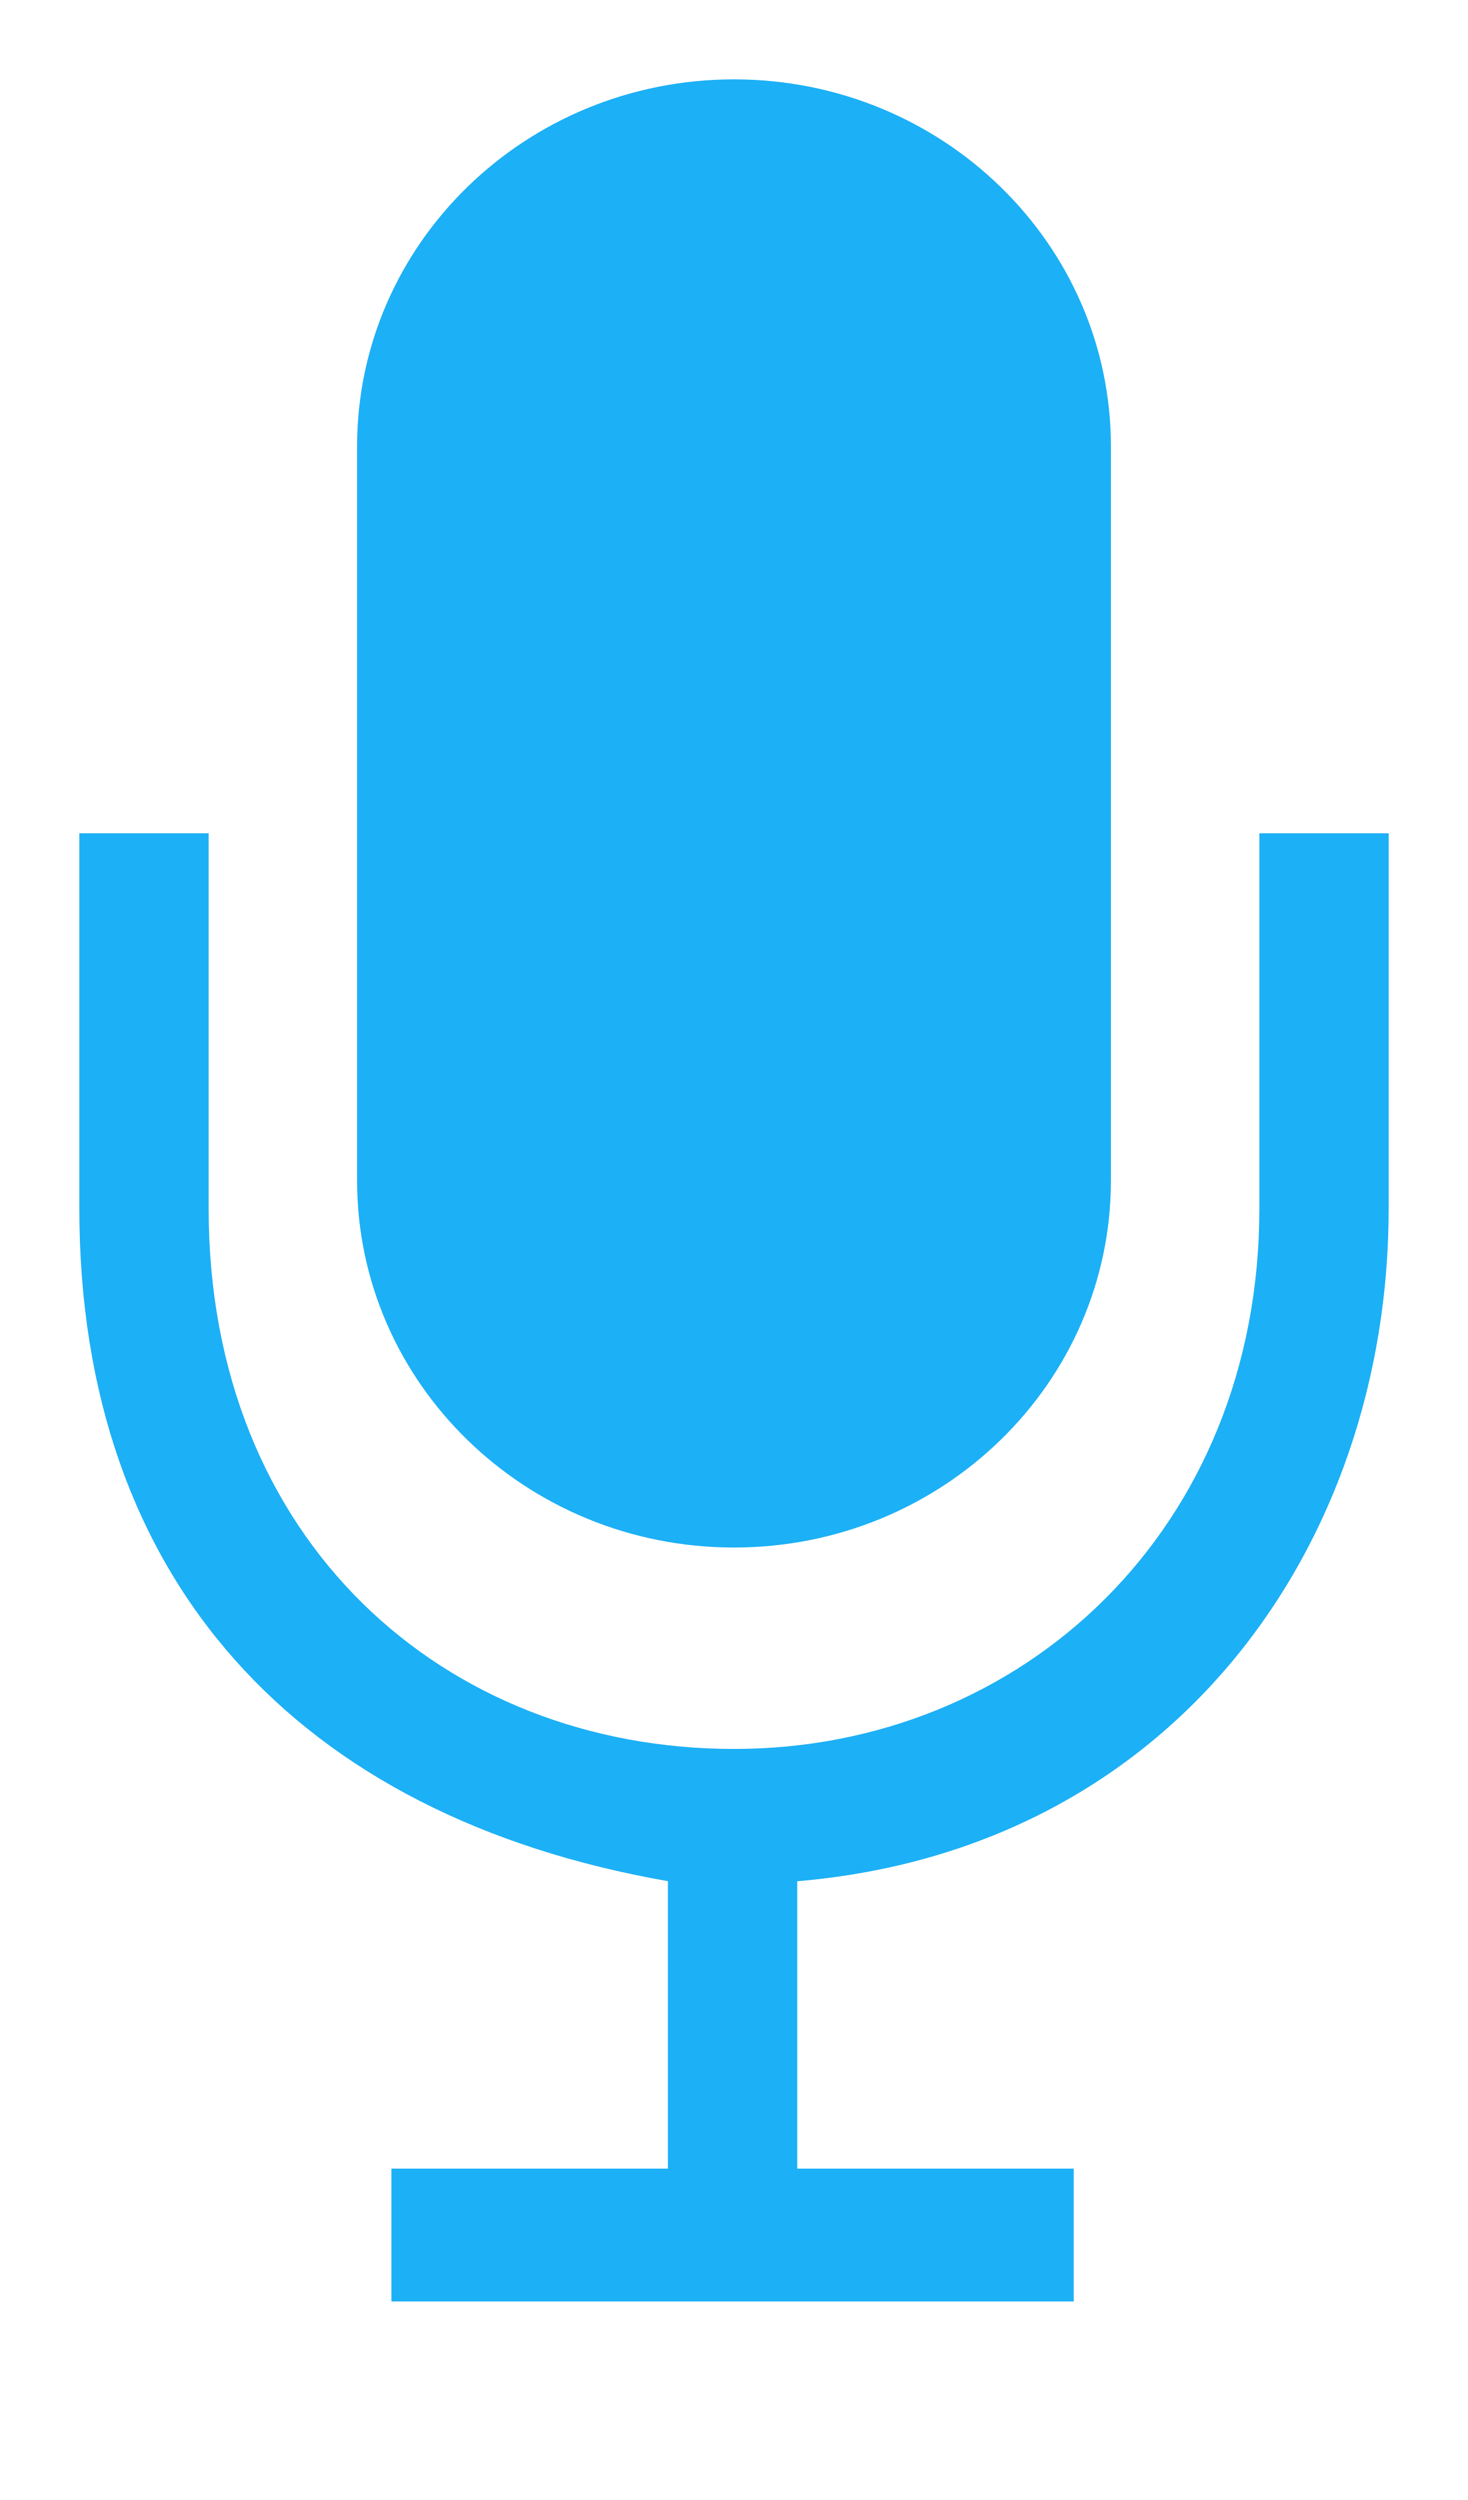 <?xml version="1.0" encoding="UTF-8" standalone="no"?><svg width="37px" height="63px" viewBox="0 0 37 63" version="1.1" xmlns="http://www.w3.org/2000/svg" xmlns:xlink="http://www.w3.org/1999/xlink" xmlns:sketch="http://www.bohemiancoding.com/sketch/ns"><defs/><g id="Page-1" stroke="none" stroke-width="1" fill="none" fill-rule="evenodd" sketch:type="MSPage"><g id="mic-inactive" sketch:type="MSArtboardGroup" fill="#1CB0F6"><g id="Imported-Layers" sketch:type="MSLayerGroup" transform="translate(2, 2)"><path d="M26,27.75 C26,32.859 21.747,37 16.5,37 C11.253,37 7,32.859 7,27.75 L7,9.25 C7,4.141 11.253,0 16.5,0 C21.747,0 26,4.141 26,9.25 L26,27.75" id="Fill-1" sketch:type="MSShapeGroup"/><path d="M29.741,28.467 C29.741,36.508 23.801,42.076 16.5,42.076 C9.199,42.076 3.259,36.833 3.259,28.467 L3.259,19 L0,19 L0,28.467 C0,37.807 5.502,43.777 14.834,45.408 L14.834,52.652 L7.865,52.652 L7.865,56 L25.063,56 L25.063,52.652 L18.094,52.652 L18.094,45.41 C27.576,44.608 33,36.939 33,28.467 L33,19 L29.741,19 L29.741,28.467 Z" id="Fill-2" sketch:type="MSShapeGroup"/></g></g></g></svg>